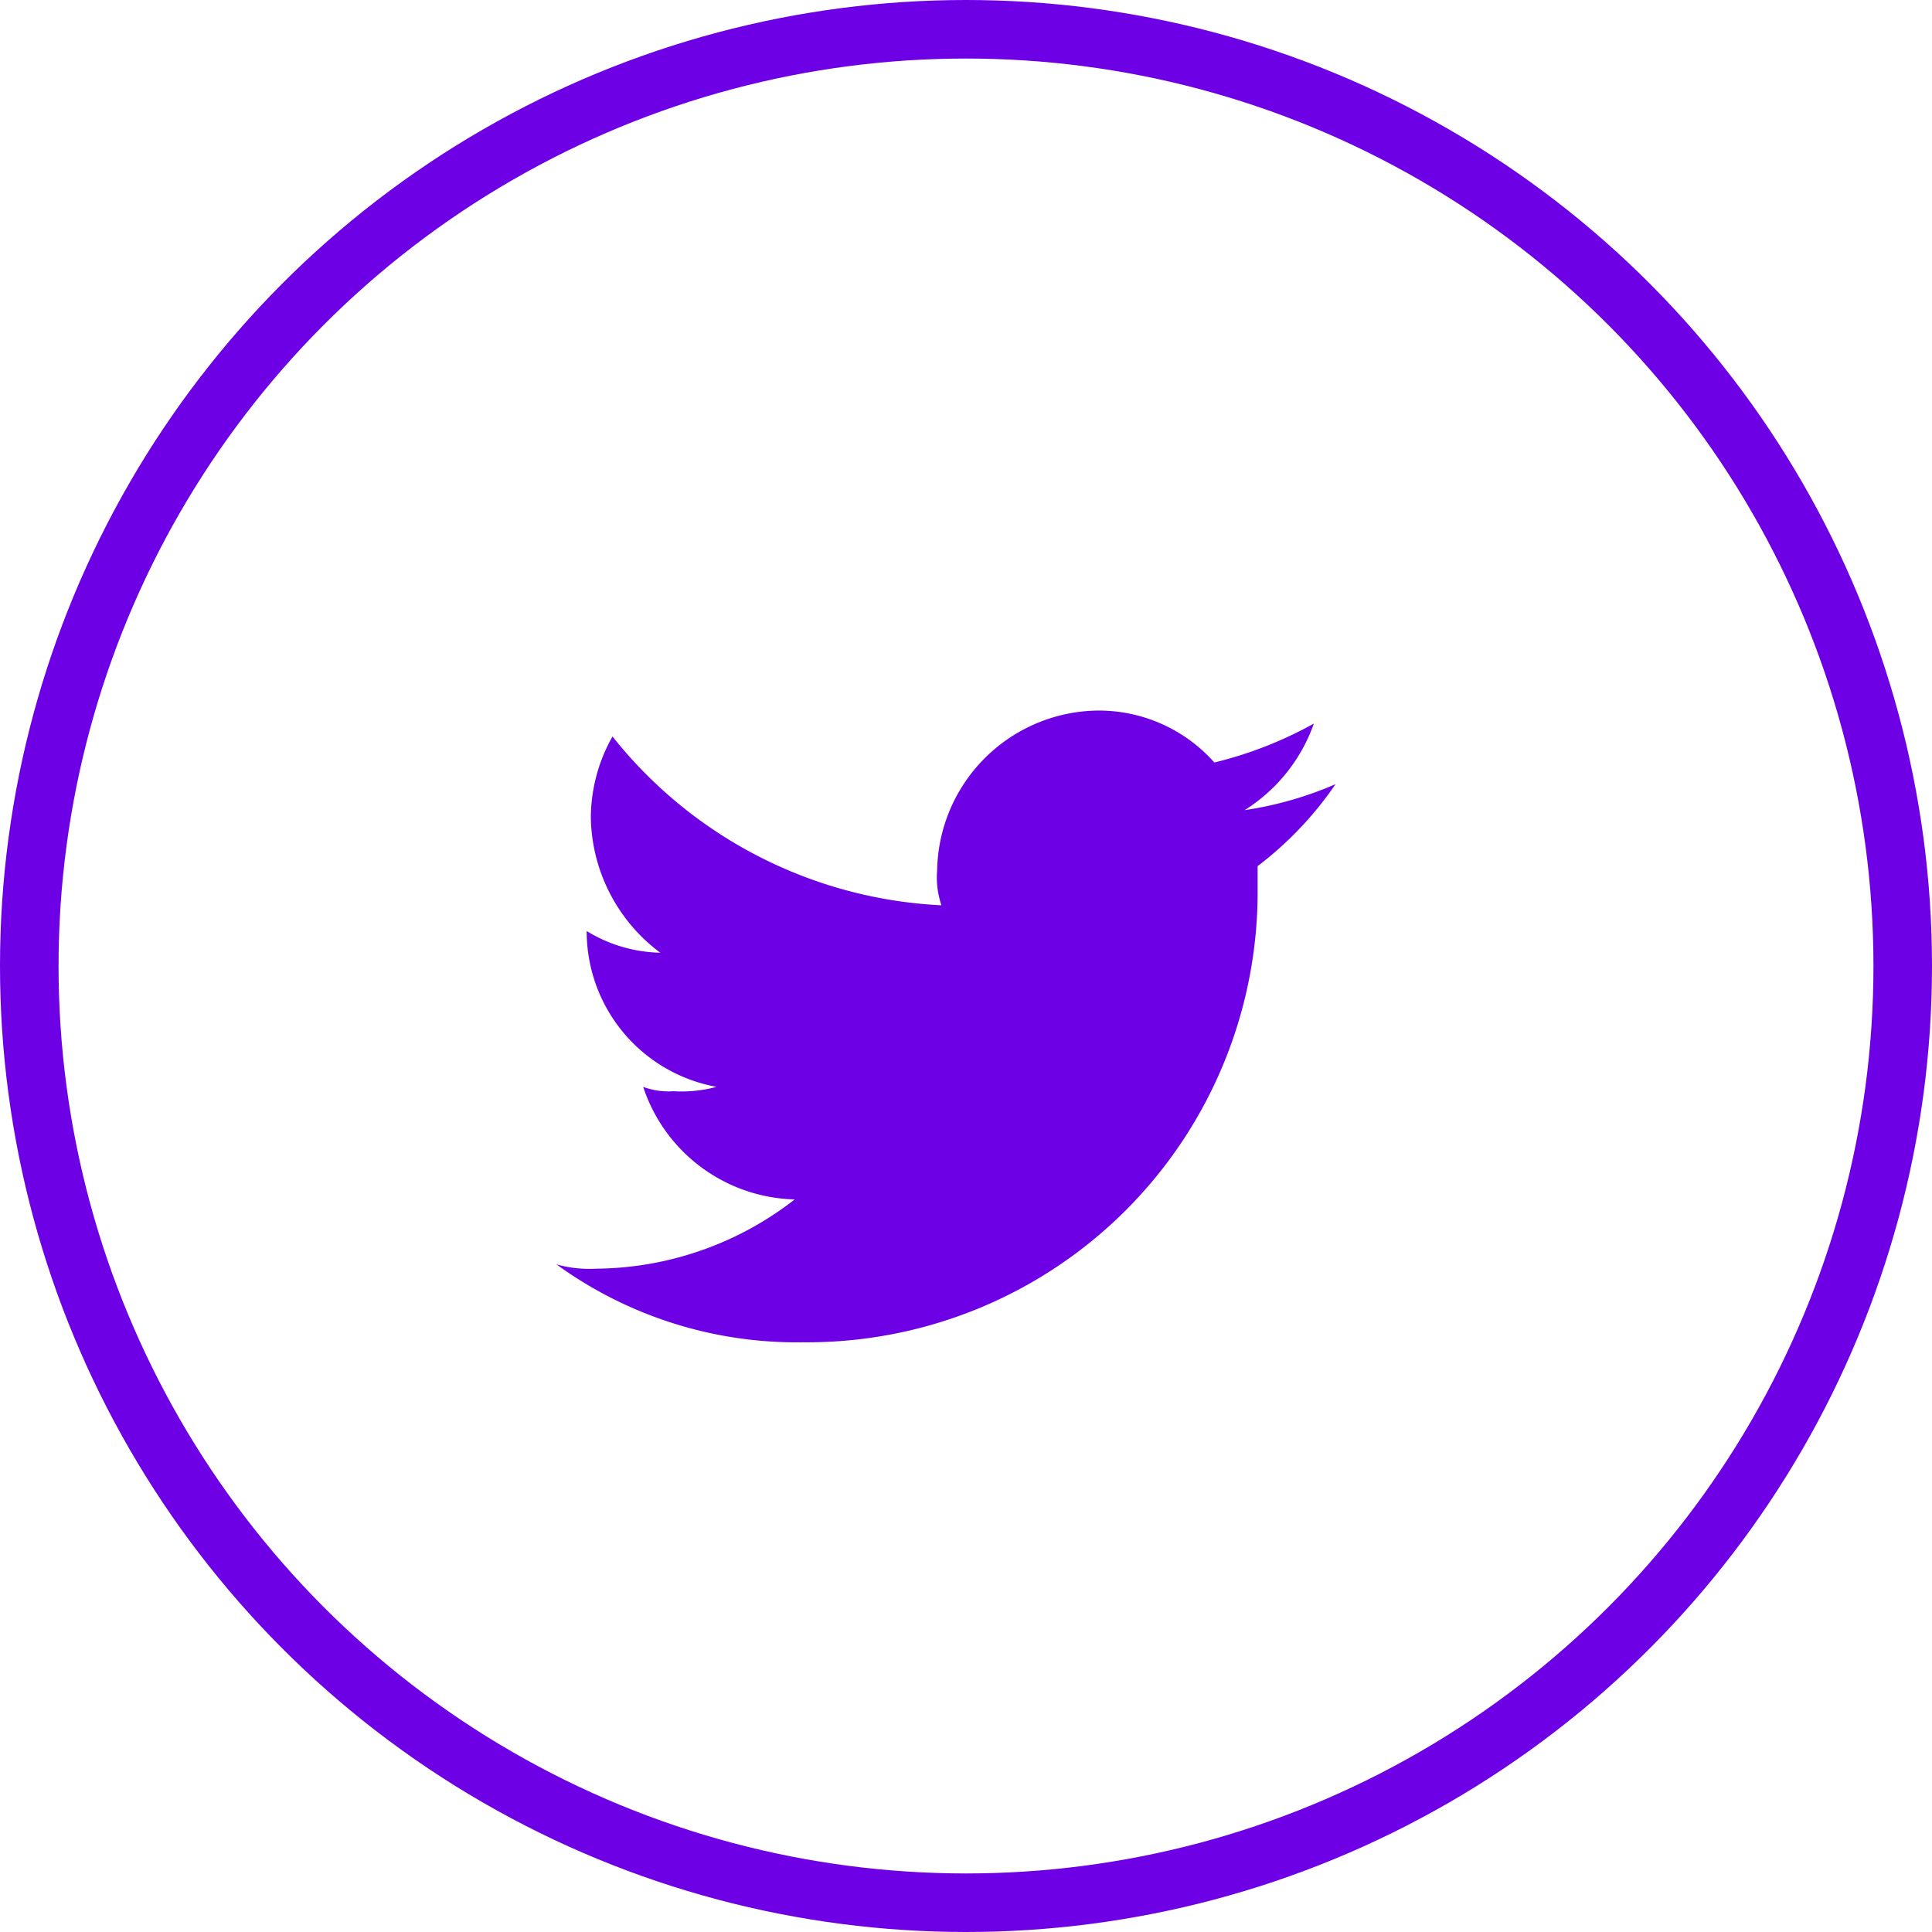 <svg xmlns="http://www.w3.org/2000/svg" width="33" height="33" viewBox="0 0 33 33">
    <g id="prefix__Grupo_337" data-name="Grupo 337" transform="translate(.014 .312)">
        <g id="prefix__Elipse_535" data-name="Elipse 535" transform="translate(-.014 -.312)" style="stroke:#6e00e6;fill:none">
            <circle cx="16.5" cy="16.5" r="16.5" style="stroke:none"/>
            <circle cx="16.5" cy="16.5" r="16" style="fill:none"/>
        </g>
        <path id="prefix__Caminho_4207" d="M42.214 12.794a7.694 7.694 0 0 0 7.763-7.763v-.37a6.009 6.009 0 0 0 1.331-1.4 6.137 6.137 0 0 1-1.553.444 2.876 2.876 0 0 0 1.183-1.479 6.781 6.781 0 0 1-1.7.665 2.64 2.64 0 0 0-2-.887 2.778 2.778 0 0 0-2.735 2.735 1.441 1.441 0 0 0 .074.591 7.643 7.643 0 0 1-5.619-2.883 2.831 2.831 0 0 0-.37 1.4 2.937 2.937 0 0 0 1.186 2.293 2.492 2.492 0 0 1-1.257-.37 2.7 2.7 0 0 0 2.218 2.661 2.279 2.279 0 0 1-.735.075 1.258 1.258 0 0 1-.518-.074 2.8 2.8 0 0 0 2.588 1.922 5.582 5.582 0 0 1-3.4 1.183 2.047 2.047 0 0 1-.67-.074 6.978 6.978 0 0 0 4.214 1.331" data-name="Caminho 4207" transform="translate(-28.51 9.821)" style="fill:#6e00e6;fill-rule:evenodd"/>
    </g>
</svg>
